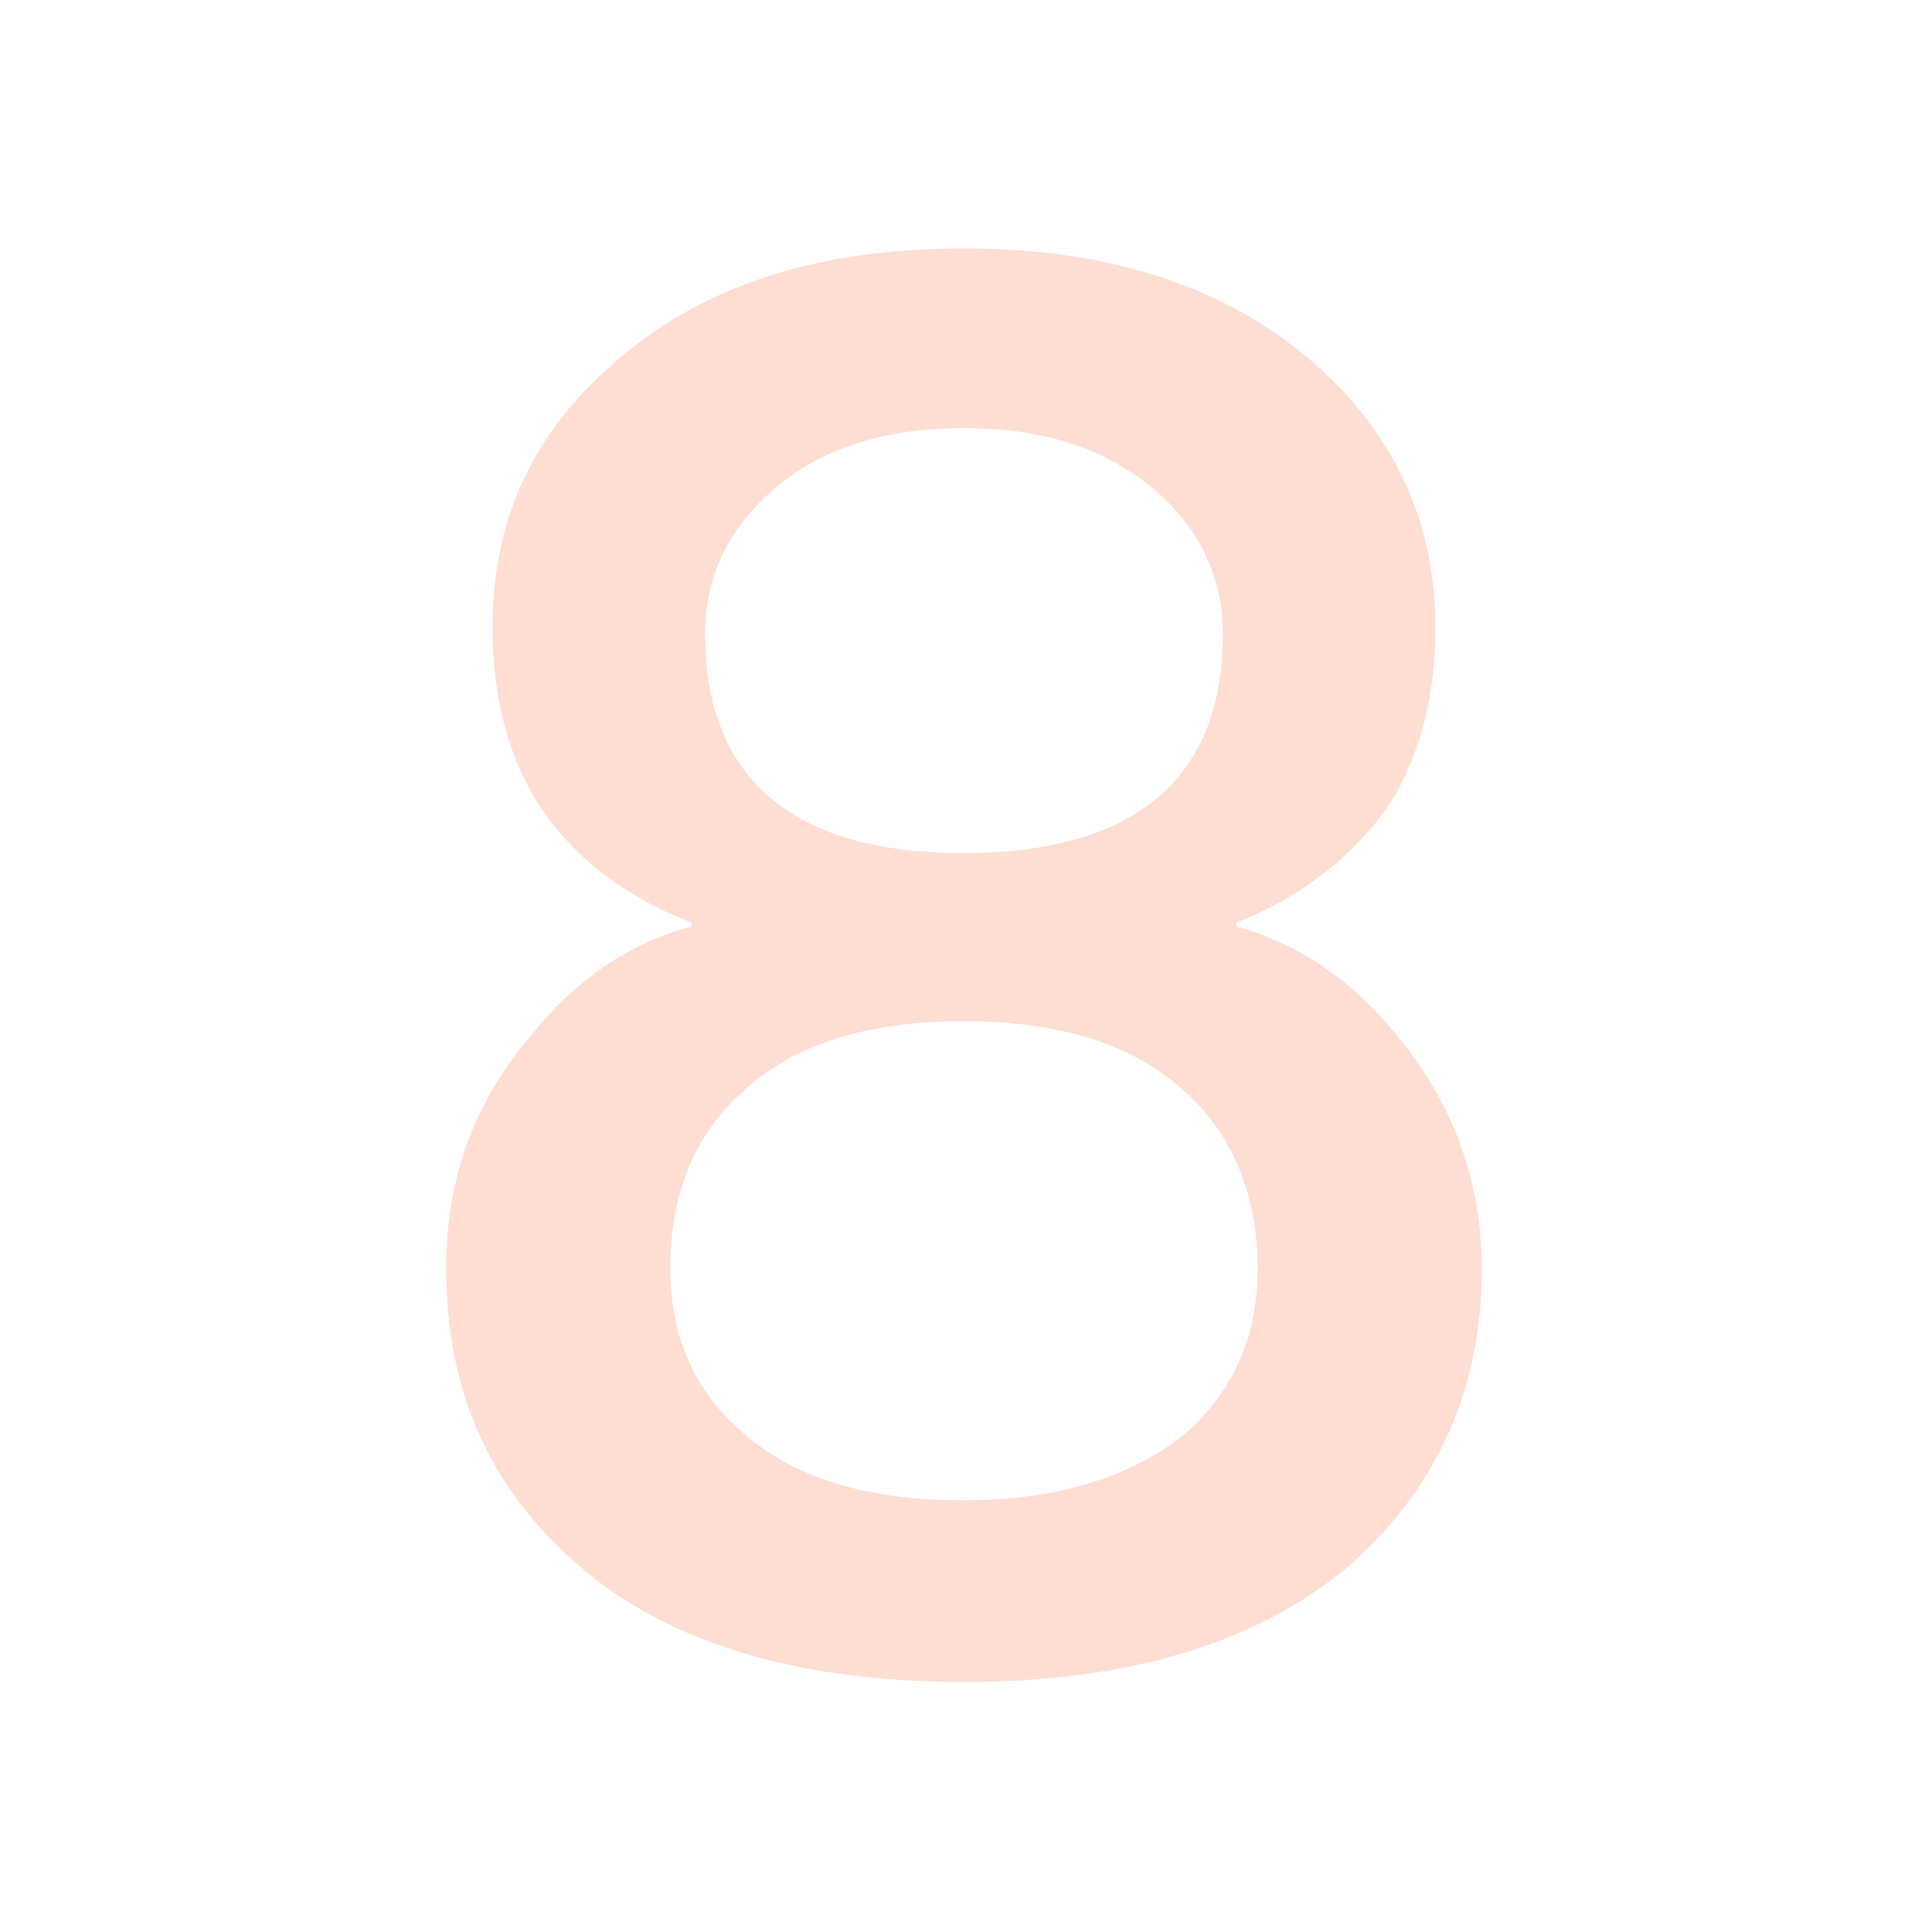 <svg xmlns="http://www.w3.org/2000/svg" width="420" height="420" viewBox="0 0 420 420">
    <g fill="none" fill-rule="evenodd">
        <path d="M0 0h420v420H0z"/>
        <path fill="#FC5826" d="M209.56 54c31.92 0 57.54 8.4 76.86 25.62 16.8 15.12 25.62 34.02 25.62 56.7 0 15.12-3.36 28.14-10.08 38.64-7.56 10.92-18.48 19.74-33.18 25.62v.84c13.86 3.78 26.04 12.18 36.12 25.2 11.34 14.28 17.22 30.66 17.22 49.14 0 26.88-10.08 48.3-29.4 65.1-19.74 16.38-47.46 24.78-83.16 24.78-36.12 0-63.84-8.4-83.16-24.78-19.74-16.8-29.4-38.22-29.4-65.1 0-18.48 5.46-34.86 17.22-49.14 10.08-13.02 21.84-21.42 36.12-25.2v-.84c-15.12-5.88-26.04-14.7-33.18-25.62-6.72-10.5-10.08-23.52-10.08-38.64 0-22.68 8.4-41.58 25.62-56.7C151.6 62.4 177.22 54 209.56 54zm0 39.06c-17.64 0-31.92 4.62-42.42 14.28-9.24 8.4-13.86 18.48-13.86 30.66 0 13.86 3.78 24.78 11.34 32.76 9.24 9.66 23.94 14.7 44.94 14.7 20.58 0 35.7-5.04 44.94-14.7 7.56-7.98 11.34-18.9 11.34-32.76 0-12.18-4.62-22.26-13.86-30.66-10.92-9.66-24.78-14.28-42.42-14.28zm0 128.94c-21 0-36.96 5.04-47.88 15.12-10.92 9.66-15.96 22.68-15.96 38.64 0 15.12 5.46 27.3 16.8 36.54 10.92 9.24 26.46 13.86 47.04 13.86 20.16 0 36.12-5.04 47.88-14.28 10.5-9.24 15.96-21 15.96-36.12 0-15.96-5.46-28.98-15.54-38.22-11.34-10.5-27.3-15.54-48.3-15.54z" opacity=".2"/>
    </g>
</svg>
